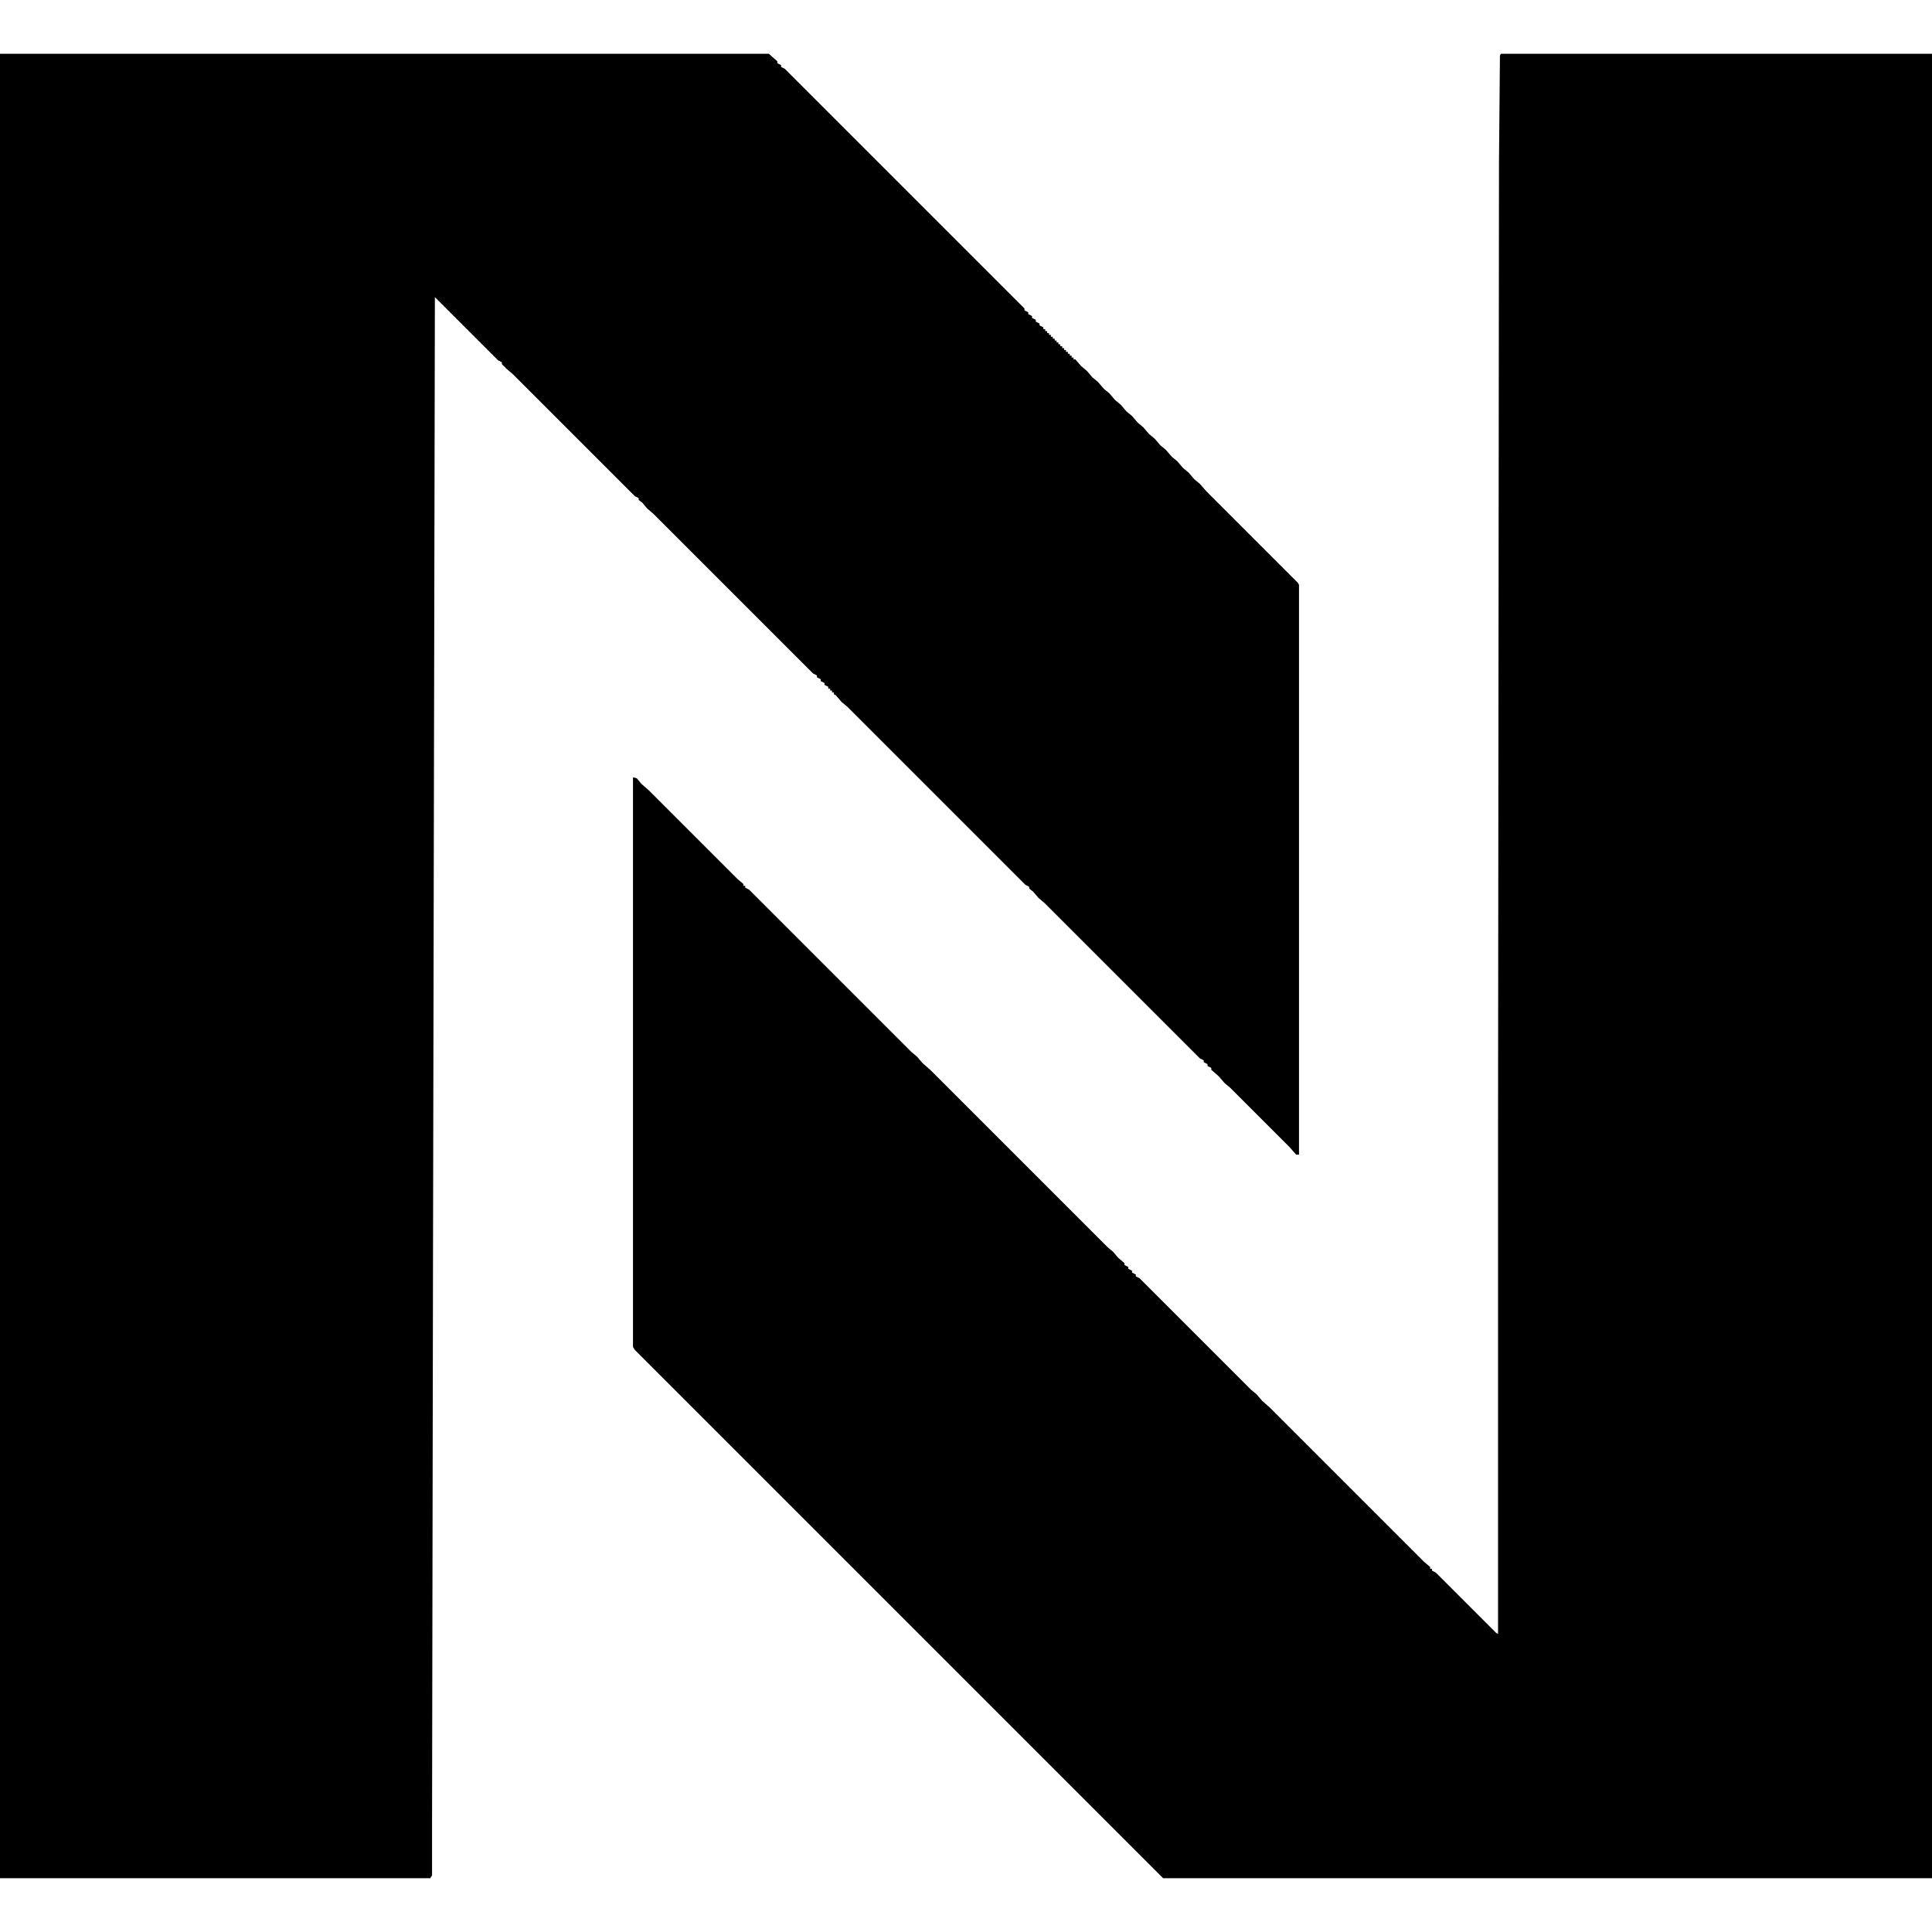 <?xml version="1.0" encoding="UTF-8"?>
<svg viewBox="0 0 2048 2048" width="24" height="24" xmlns="http://www.w3.org/2000/svg">
<path transform="translate(1591,57)" d="m0 0h457v1934h-815l-560-560-2-3v-604l4 1 5 6 8 7 94 94 6 5v2h2v2l4 2 172 172 6 5 6 7 8 7 188 188 6 5 5 6 7 6v2l4 2v2l4 2v2l4 2v2l4 2 118 118 6 5 6 7 8 7 164 164 6 5v2h2v2l4 2 64 64 2 1v-545l1-1015 1-113z"/>
<path transform="translate(0,57)" d="m0 0h815l9 8v2l4 2v2l4 2 254 254v2l4 2v2l4 2v2l4 2v2l4 2v2l4 2v2h2v2h2v2h2v2h2v2h2v2h2v2h2v2h2v2h2v2h2v2h2v2h2v2h2v2h2v2h2v2h2v2h2l6 7 6 5 6 7 6 5 6 7 6 5 6 7 6 5 6 7 6 5 6 7 6 5 6 7 6 5 6 7 6 5 6 7 6 5 6 7 6 5 6 7 6 5 7 8 97 97 1 2v604h-3l-7-8-63-63-6-5-6-7-8-7v-2l-4-2v-2l-4-2v-2l-4-2-165-165-6-5-6-7-4-3v-2l-4-2-189-189-6-5-6-7-2-1v-2h-2v-2h-2v-2h-2v-2l-4-2v-2l-4-2v-2l-4-2v-2l-4-2-169-169-7-6-5-6-4-3v-2l-4-2-129-129-7-6-5-5v-2l-4-2-67-67-2 1023-1 595v55l-2 3h-456z"/>
<path transform="translate(461,316)" d="m0 0"/>
</svg>
